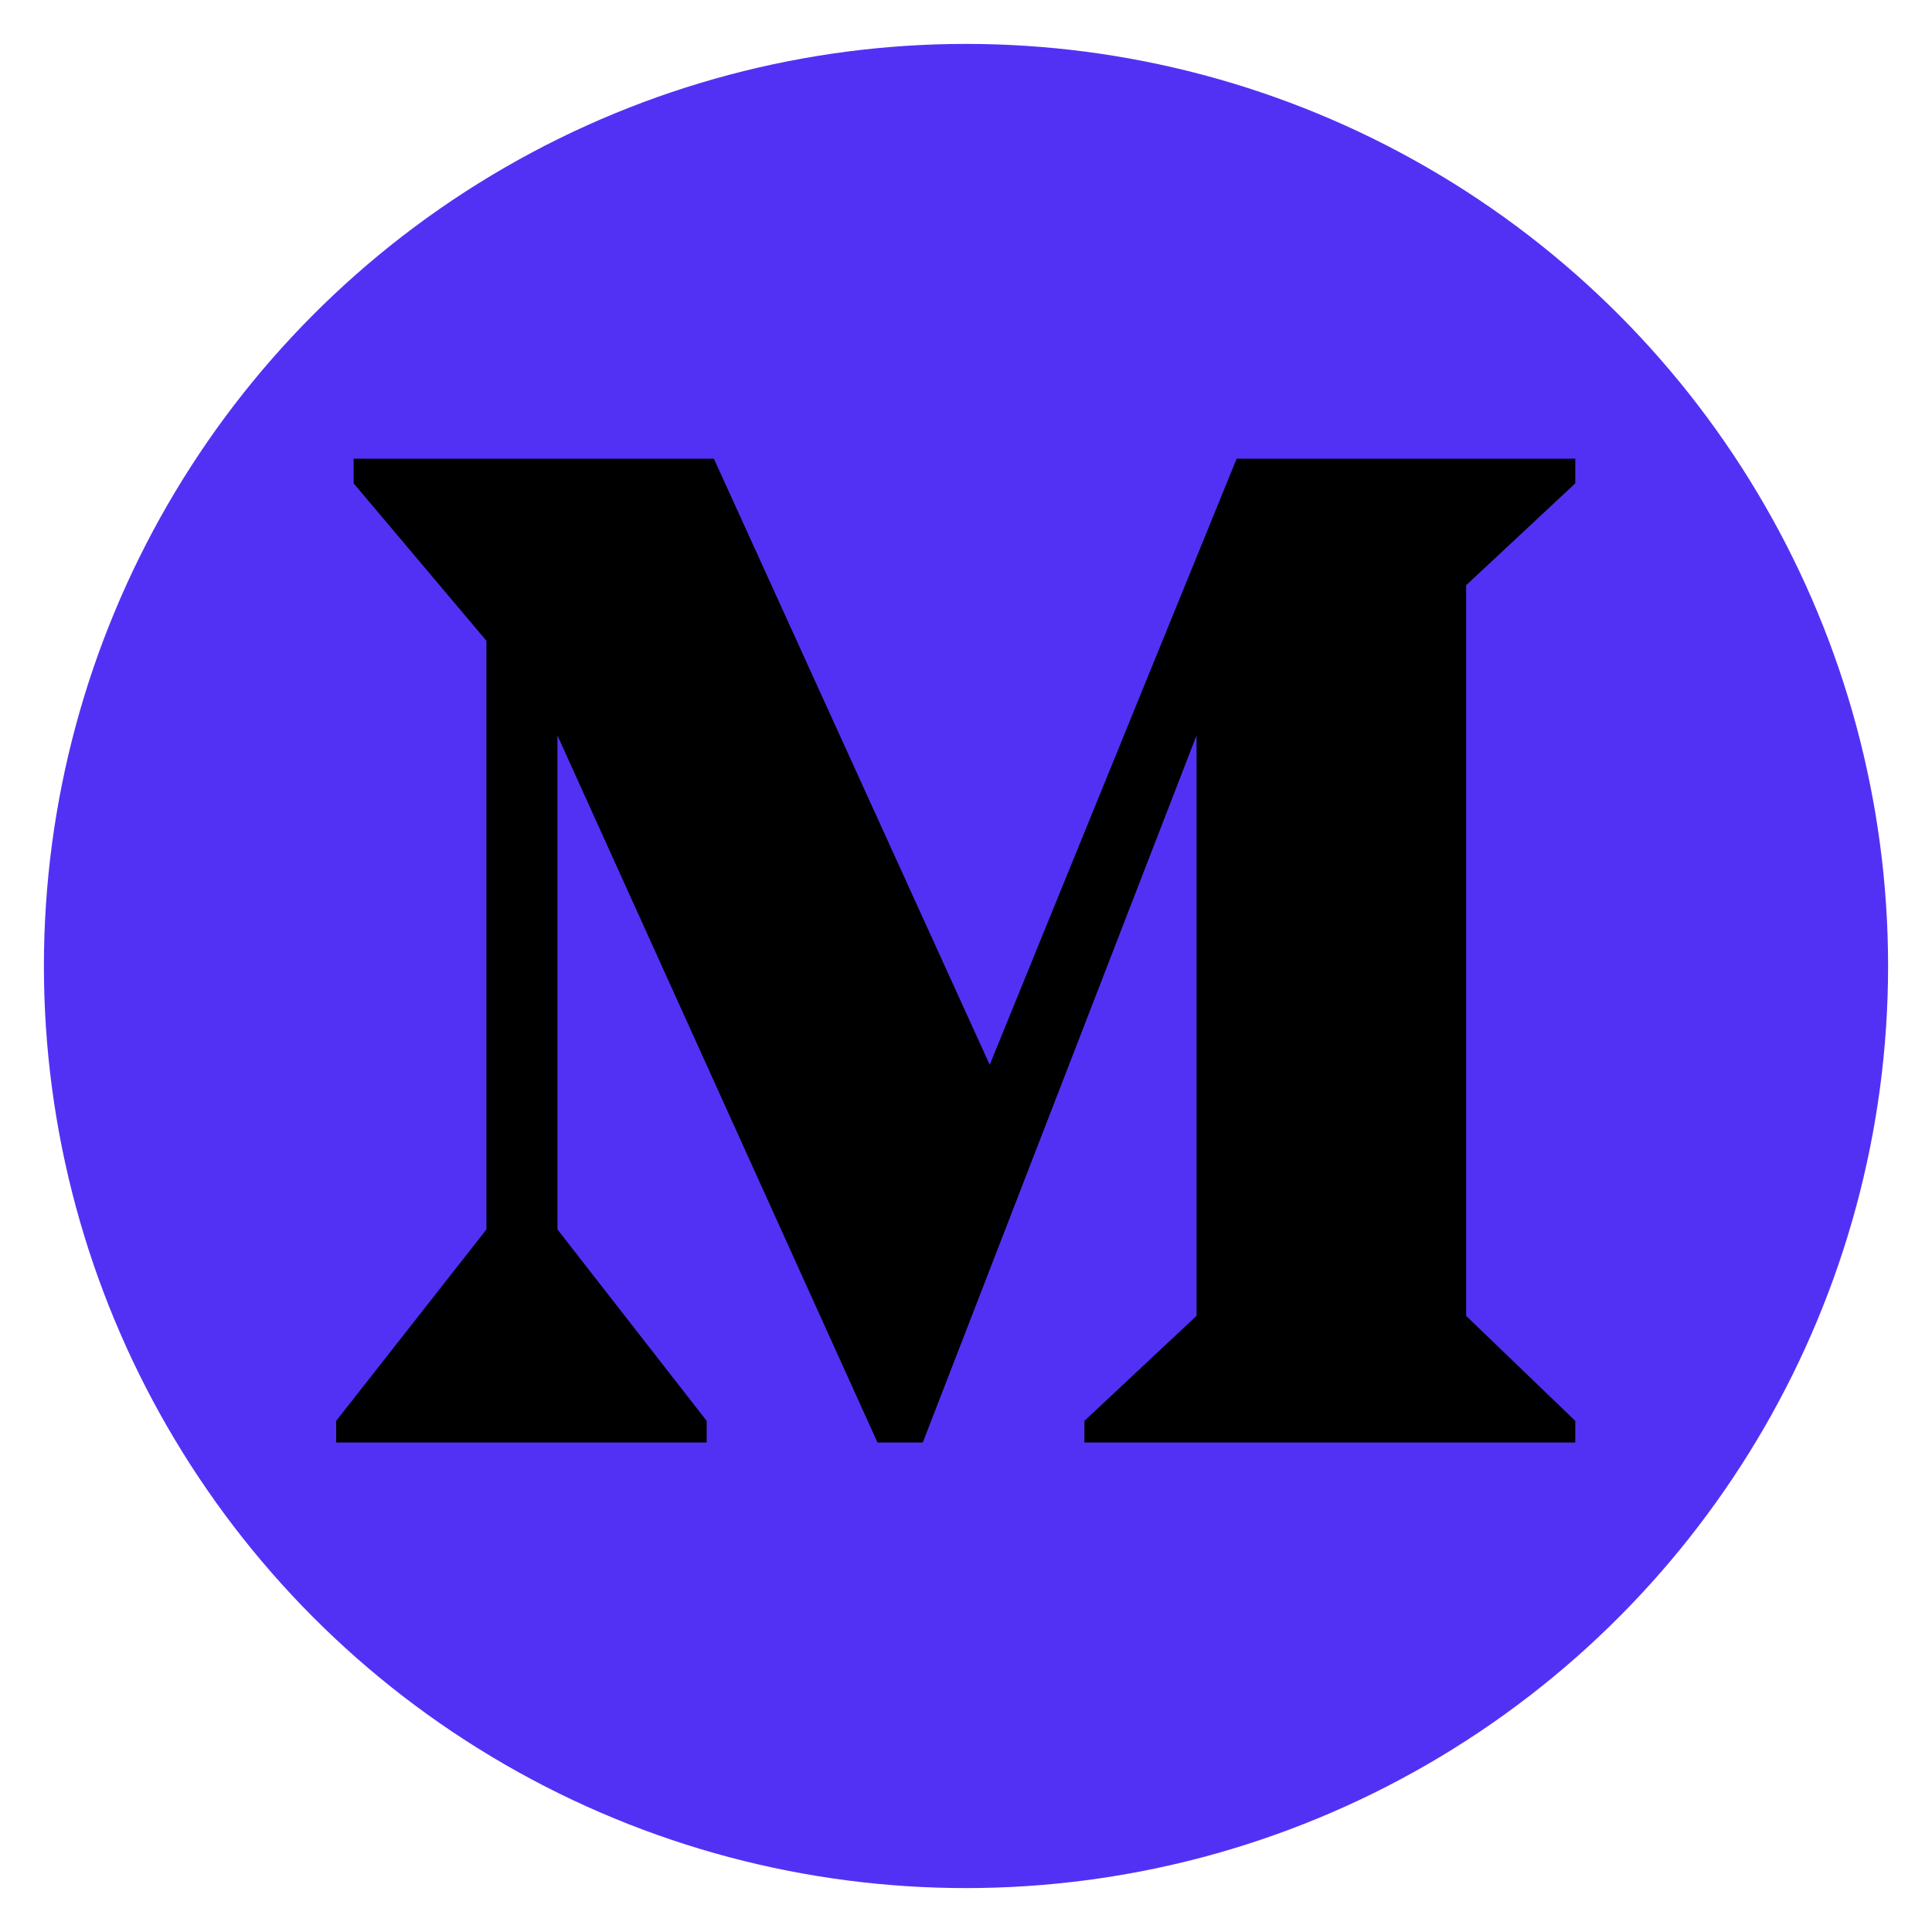 <svg width="22" height="22" viewBox="0 0 22 22" fill="none" xmlns="http://www.w3.org/2000/svg">
<circle cx="11" cy="11" r="10.5" fill="#5331F4"/>
<path d="M5.539 14L3.828 16.18V16.426H8.047V16.18L6.348 14V8.375L9.992 16.426H10.508L13.625 8.375V14.984L12.348 16.18V16.426H17.938V16.18L16.695 14.984V6.664L17.938 5.504V5.223H14.082L11.27 12.125L8.129 5.223H4.027V5.504L5.539 7.297V14Z" fill="currentColor"/>
</svg>
